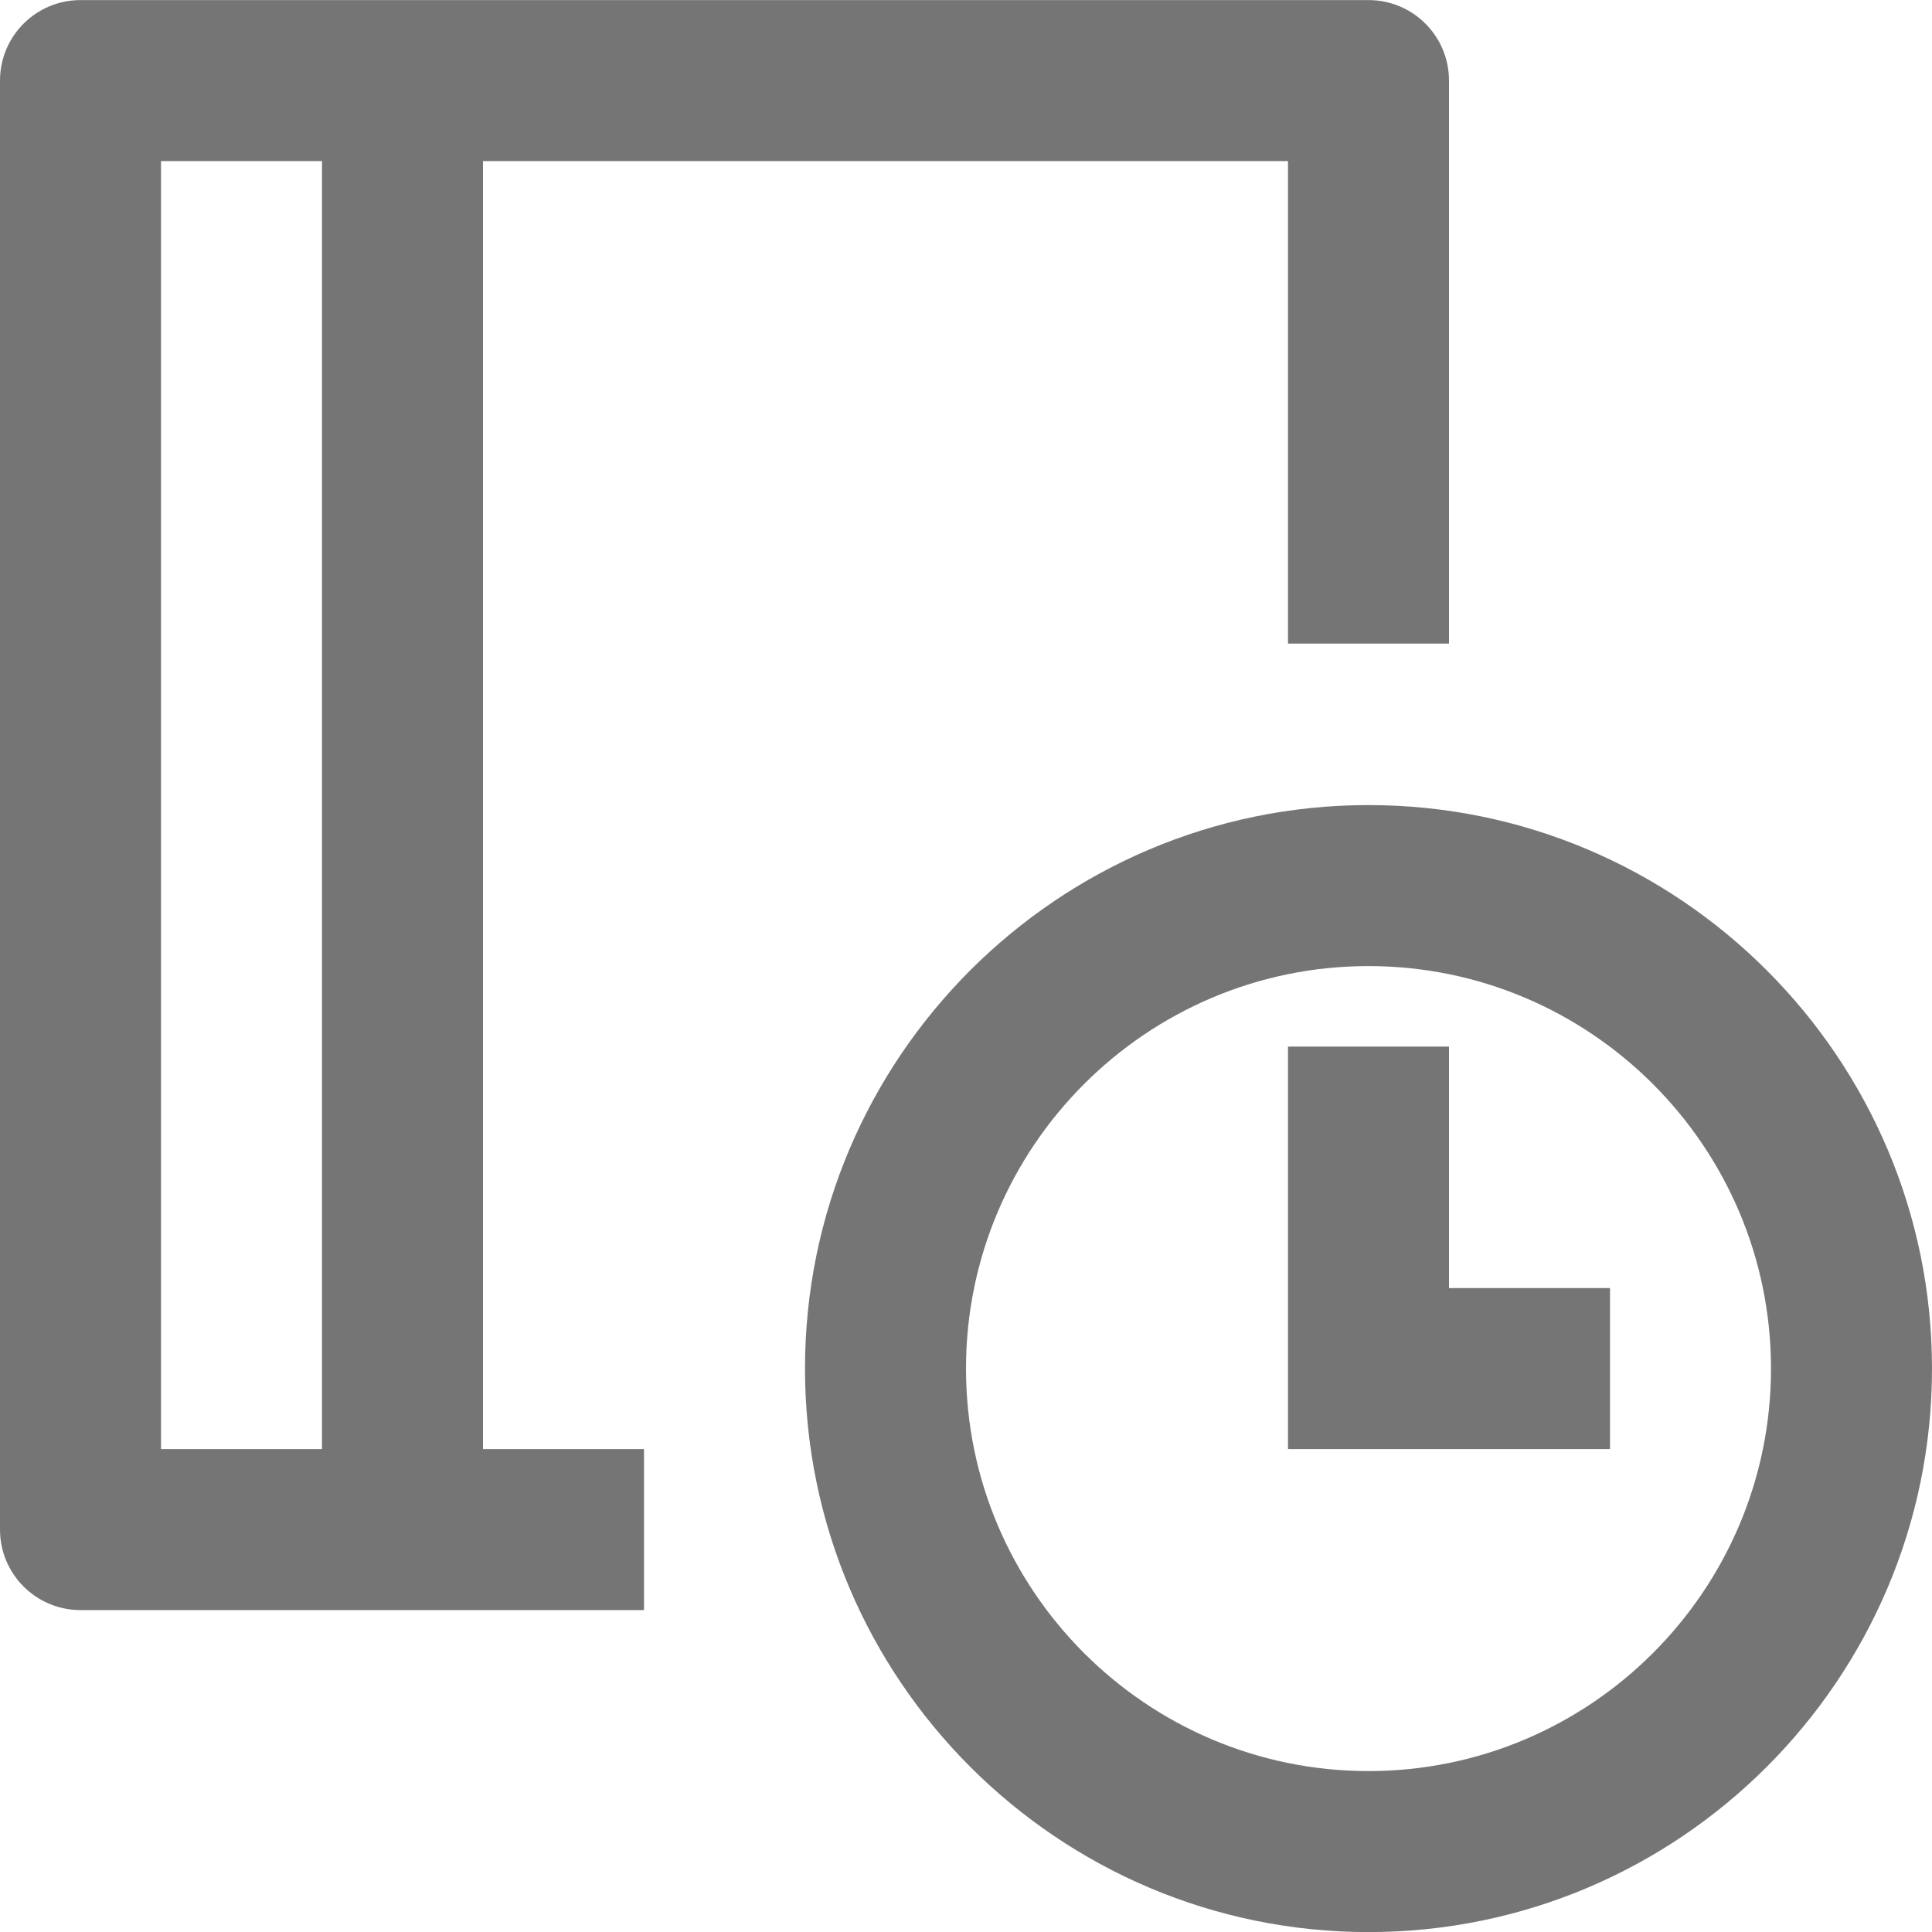 <?xml version="1.0" encoding="iso-8859-1"?>
<!-- Generator: Adobe Illustrator 16.0.0, SVG Export Plug-In . SVG Version: 6.00 Build 0)  -->
<!DOCTYPE svg PUBLIC "-//W3C//DTD SVG 1.1//EN" "http://www.w3.org/Graphics/SVG/1.1/DTD/svg11.dtd">
<svg version="1.1" xmlns="http://www.w3.org/2000/svg" xmlns:xlink="http://www.w3.org/1999/xlink" x="0px" y="0px" width="24px"
	 height="24px" viewBox="0 0 24 24" style="enable-background:new 0 0 24 24;" xml:space="preserve">
<g id="Frame_-_24px">
	<rect y="0.002" style="fill:none;" width="24" height="24"/>
</g>
<g id="Line_Icons">
	<g>
		<path style="fill:#757575;" d="M8,18.001H6v-16h10v5.994h2V1.001c0-0.552-0.447-1-1-1H1c-0.553,0-1,0.448-1,1v18
			c0,0.552,0.447,1,1,1h7V18.001z M4,18.001H2v-16h2V18.001z"/>
		<g>
			<g>
				<path style="fill:#757575;" d="M17,24.001c-3.859,0-7-3.14-7-7s3.141-7,7-7s7,3.14,7,7S20.859,24.001,17,24.001z M17,12.001
					c-2.757,0-5,2.243-5,5s2.243,5,5,5s5-2.243,5-5S19.757,12.001,17,12.001z"/>
			</g>
			<g>
				<polygon style="fill:#757575;" points="20,18.001 16,18.001 16,13.001 18,13.001 18,16.001 20,16.001 				"/>
			</g>
		</g>
	</g>
</g>
</svg>
